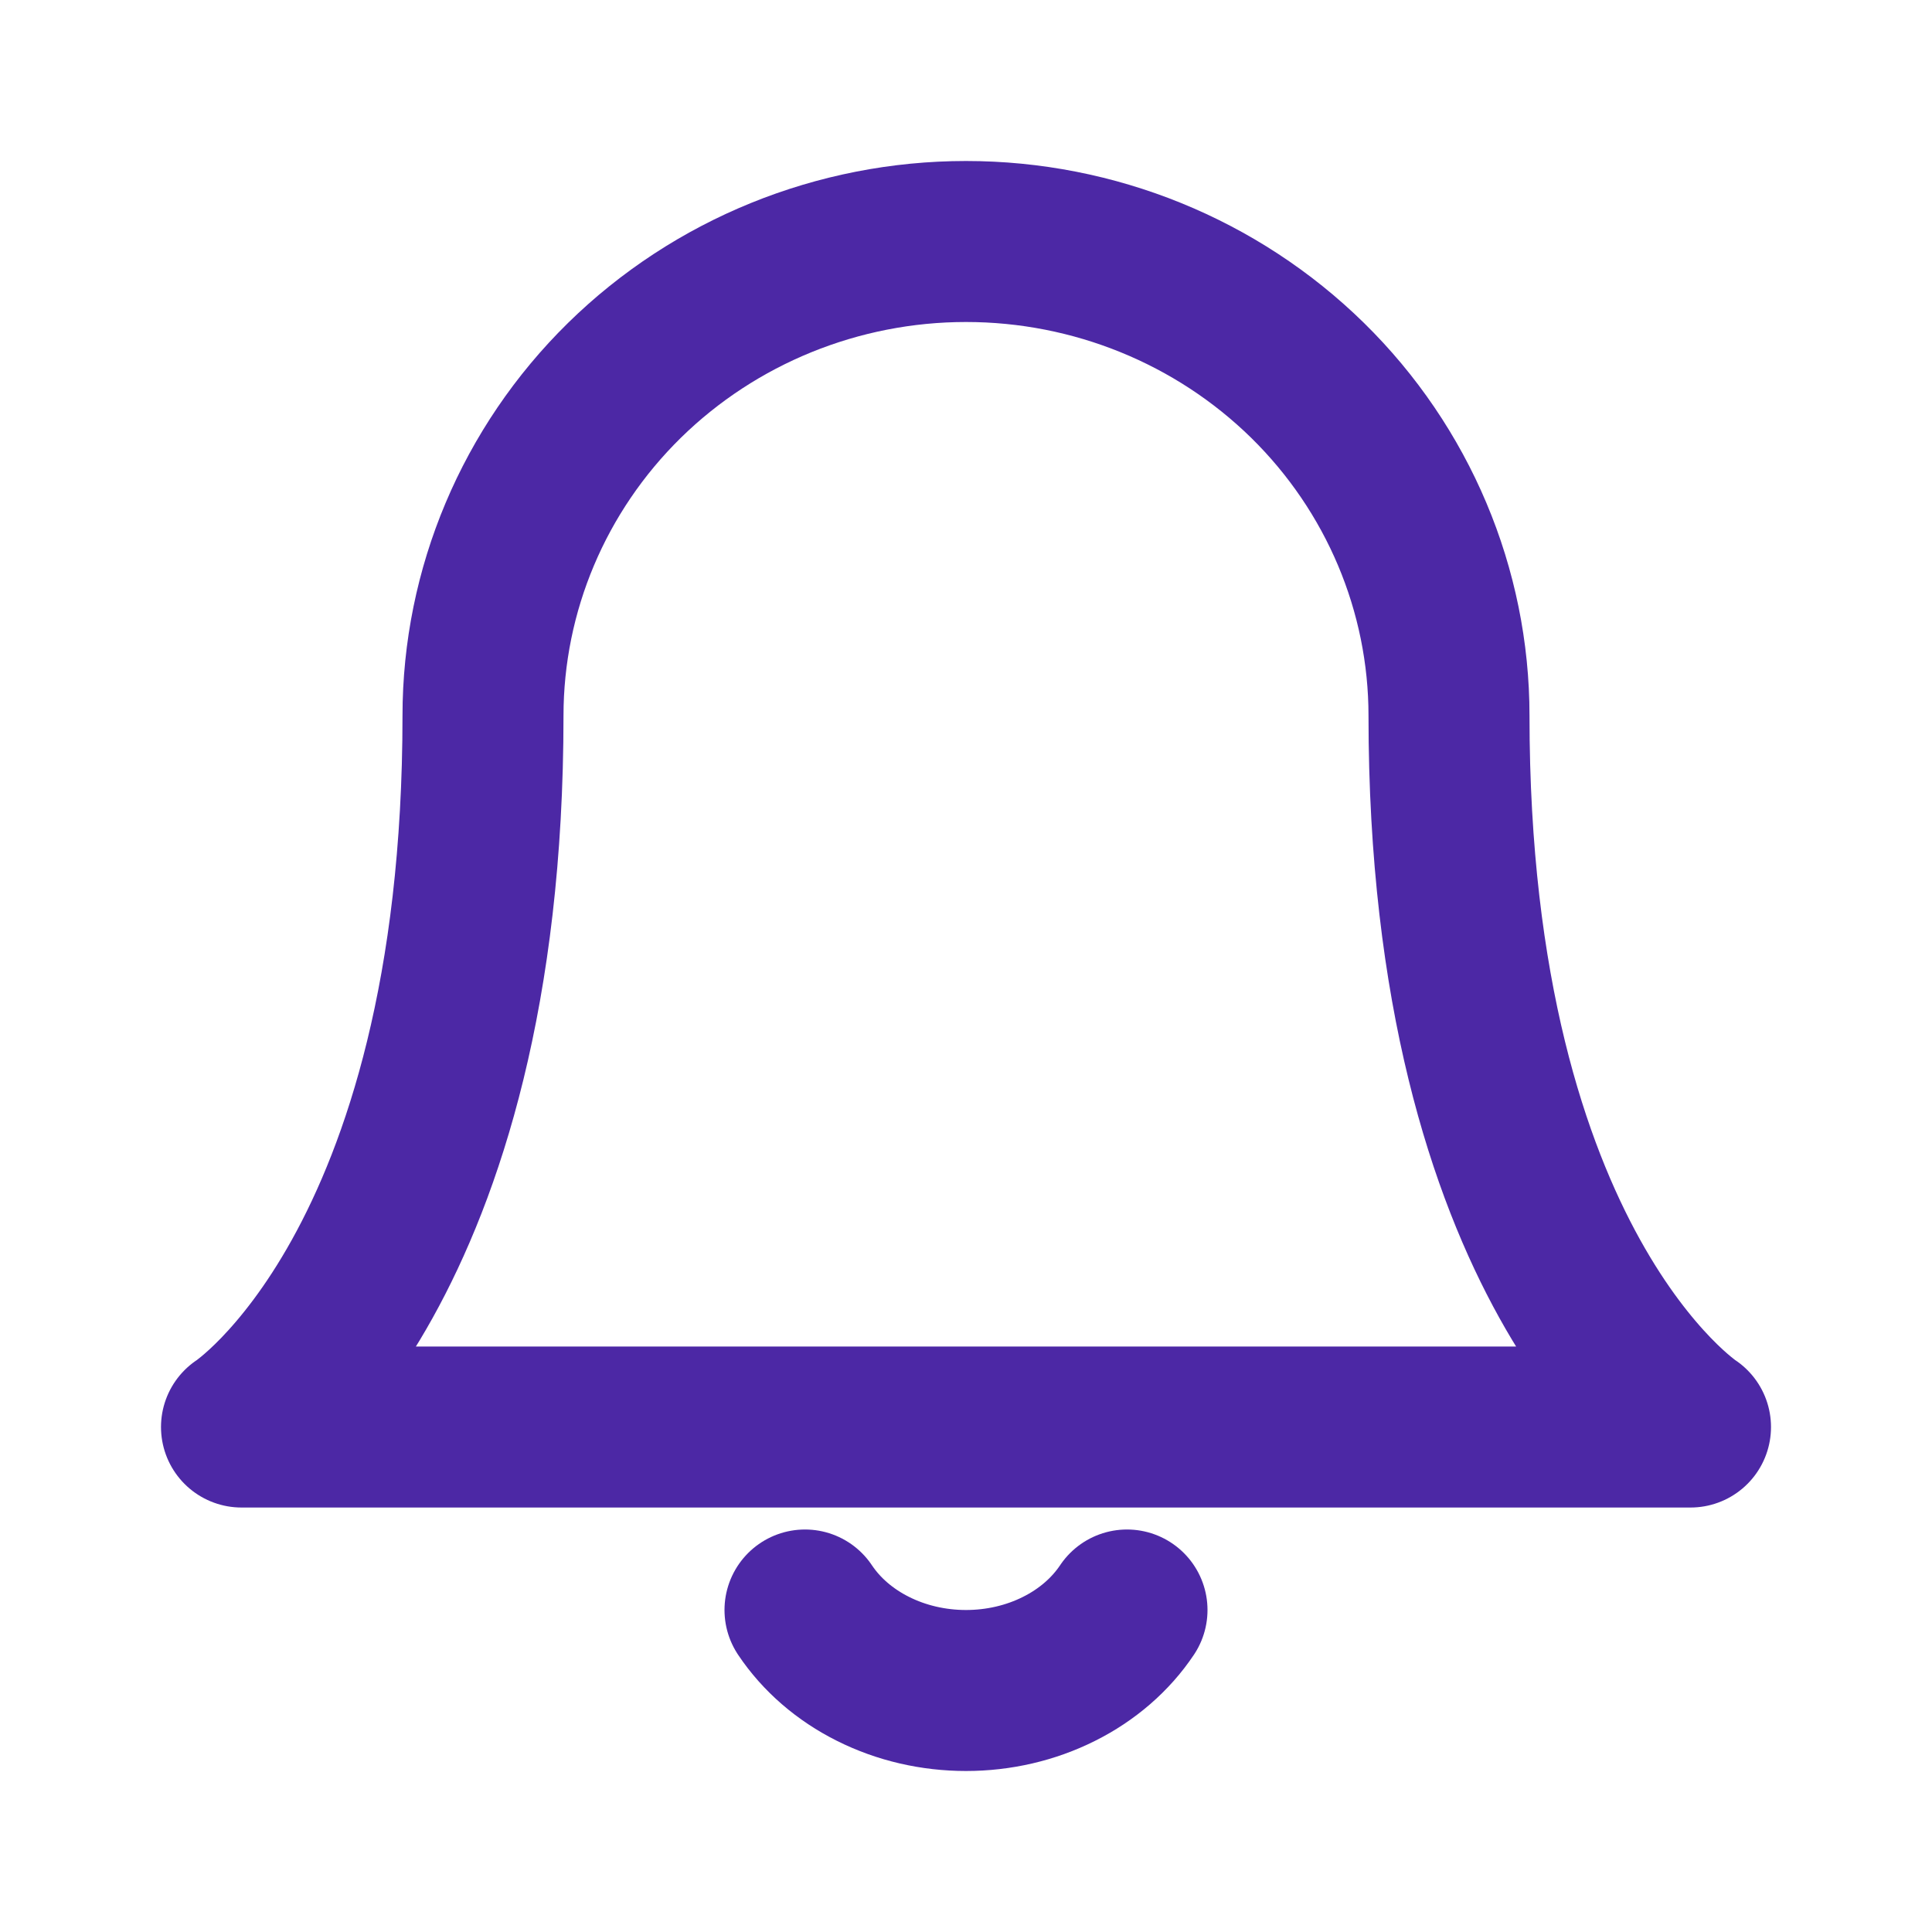 <svg width="24" height="24" viewBox="0 0 24 24" fill="none" xmlns="http://www.w3.org/2000/svg">
<g clip-path="url(#clip0_1_746)">
<path d="M18 8.891C18 7.329 17.368 5.83 16.243 4.725C15.117 3.621 13.591 3 12 3C10.409 3 8.883 3.621 7.757 4.725C6.632 5.83 6 7.329 6 8.891C6 15.764 3 17.727 3 17.727H21C21 17.727 18 15.764 18 8.891Z" stroke="#4C28A5" stroke-width="2" stroke-linecap="round" stroke-linejoin="round"/>
<path d="M14 20C13.797 20.304 13.505 20.557 13.154 20.732C12.803 20.908 12.405 21 12 21C11.595 21 11.197 20.908 10.846 20.732C10.495 20.557 10.203 20.304 10 20" stroke="#4C28A5" stroke-width="2" stroke-linecap="round" stroke-linejoin="round"/>
</g>
<defs>
<clipPath id="clip0_1_746">
<rect width="24" height="24" fill="white"/>
</clipPath>
</defs>
</svg>
